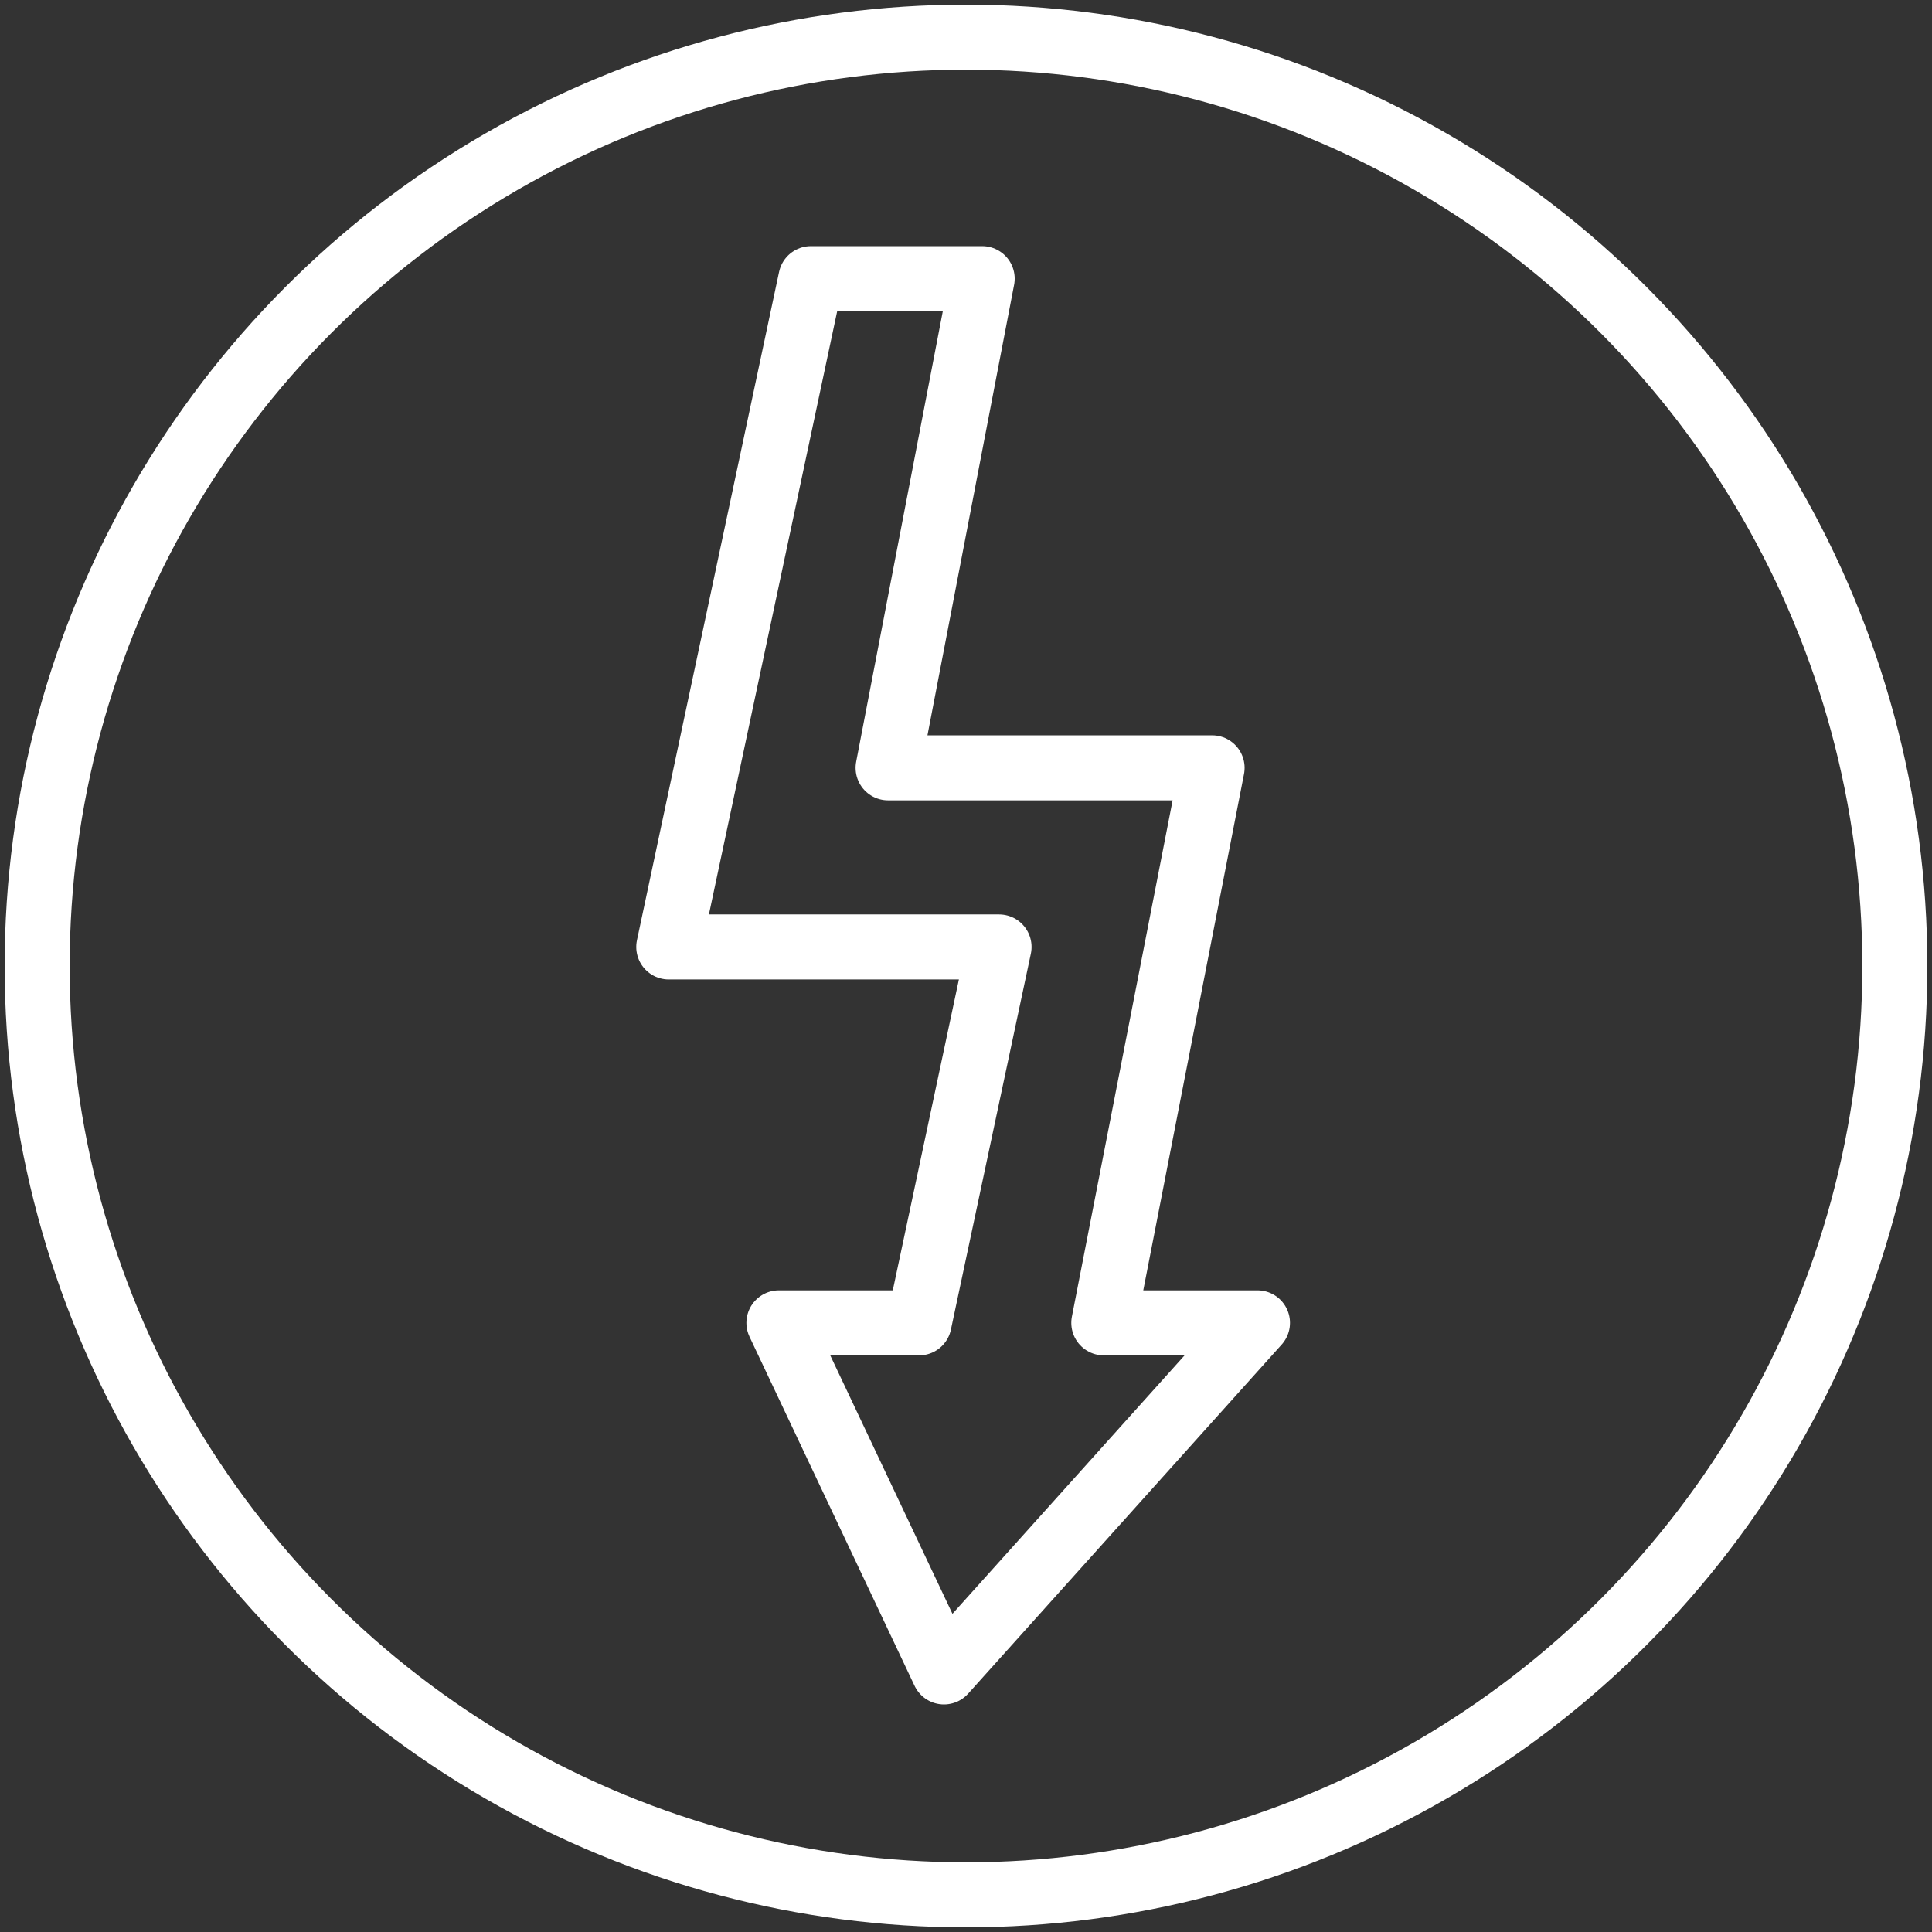 <?xml version="1.0" encoding="UTF-8"?>
<svg width="104px" height="104px" viewBox="0 0 104 104" version="1.1" xmlns="http://www.w3.org/2000/svg" xmlns:xlink="http://www.w3.org/1999/xlink">
    <rect x="0" y="0" width="104" height="104" fill="#333333" stroke="none"/>
    <!-- Generator: Sketch 46.2 (44496) - http://www.bohemiancoding.com/sketch -->
    <title>devices-27</title>
    <desc>Created with Sketch.</desc>
    <defs></defs>
    <g id="ALL" stroke="none" stroke-width="1" fill="none" fill-rule="evenodd" stroke-linecap="round" stroke-linejoin="round">
        <g id="Secondary" transform="translate(-2718, -3815)" stroke="#FFFFFF" stroke-width="3.5">
            <g id="devices-27" transform="translate(2720, 3817)">
                <circle id="Layer-1" cx="50" cy="50" r="50"></circle>
                <polygon id="Layer-2" points="51.779 48.975 34 48.975 35.833 40.356 41.65 13 50.871 13 45.807 39.333 63.247 39.333 57.418 69.21 65.69 69.21 48.814 88 39.929 69.21 47.476 69.21"></polygon>
            </g>
        </g>
    </g>
</svg>